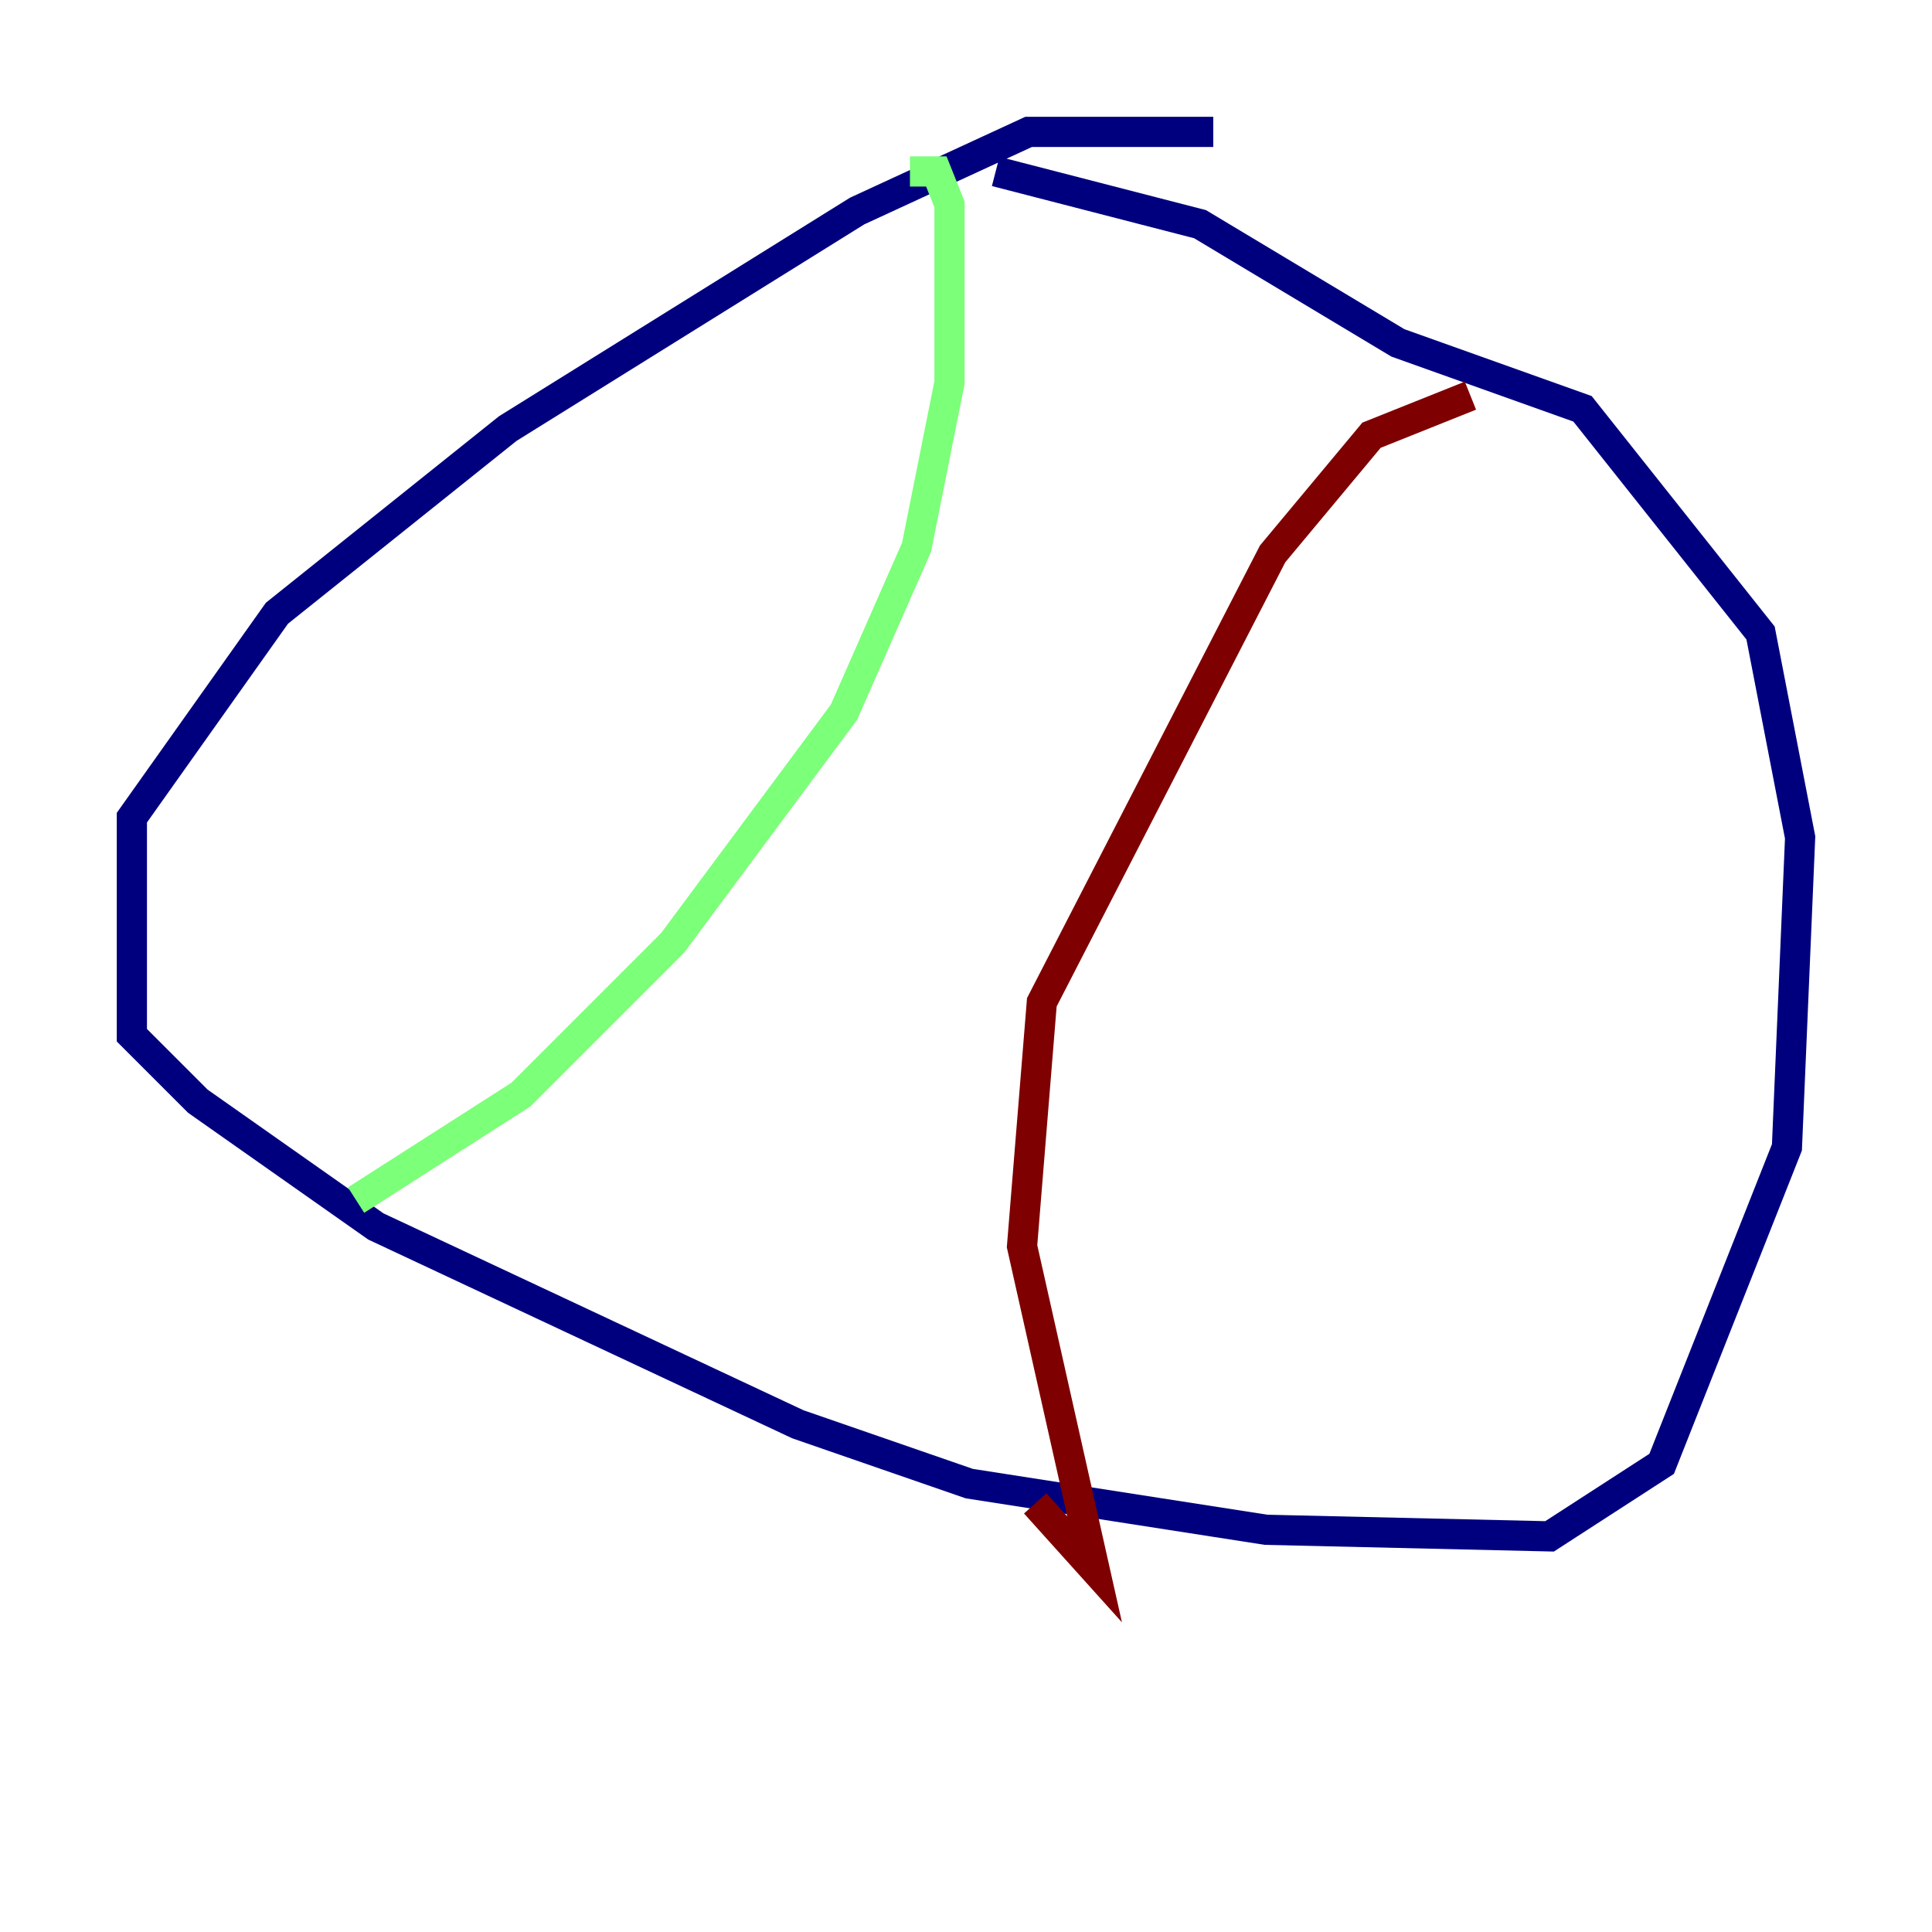 <?xml version="1.0" encoding="utf-8" ?>
<svg baseProfile="tiny" height="128" version="1.2" viewBox="0,0,128,128" width="128" xmlns="http://www.w3.org/2000/svg" xmlns:ev="http://www.w3.org/2001/xml-events" xmlns:xlink="http://www.w3.org/1999/xlink"><defs /><polyline fill="none" points="80.382,8.737 68.15,8.737 56.792,13.979 33.638,28.396 18.348,40.628 8.737,54.171 8.737,68.587 13.106,72.956 24.901,81.256 52.86,94.362 64.218,98.293 83.877,101.352 102.662,101.788 110.089,96.983 118.389,76.014 119.263,55.481 116.642,41.939 104.846,27.085 92.614,22.717 79.508,14.853 65.966,11.358" stroke="#00007f" stroke-width="2" /><polyline fill="none" points="60.287,11.358 62.034,11.358 62.908,13.543 62.908,25.338 60.724,36.259 55.918,47.181 44.56,62.471 34.512,72.519 23.59,79.508" stroke="#7cff79" stroke-width="2" /><polyline fill="none" points="97.42,26.212 90.867,28.833 84.314,36.696 69.024,66.403 67.713,82.567 72.519,103.973 68.587,99.604" stroke="#7f0000" stroke-width="2" /></svg>